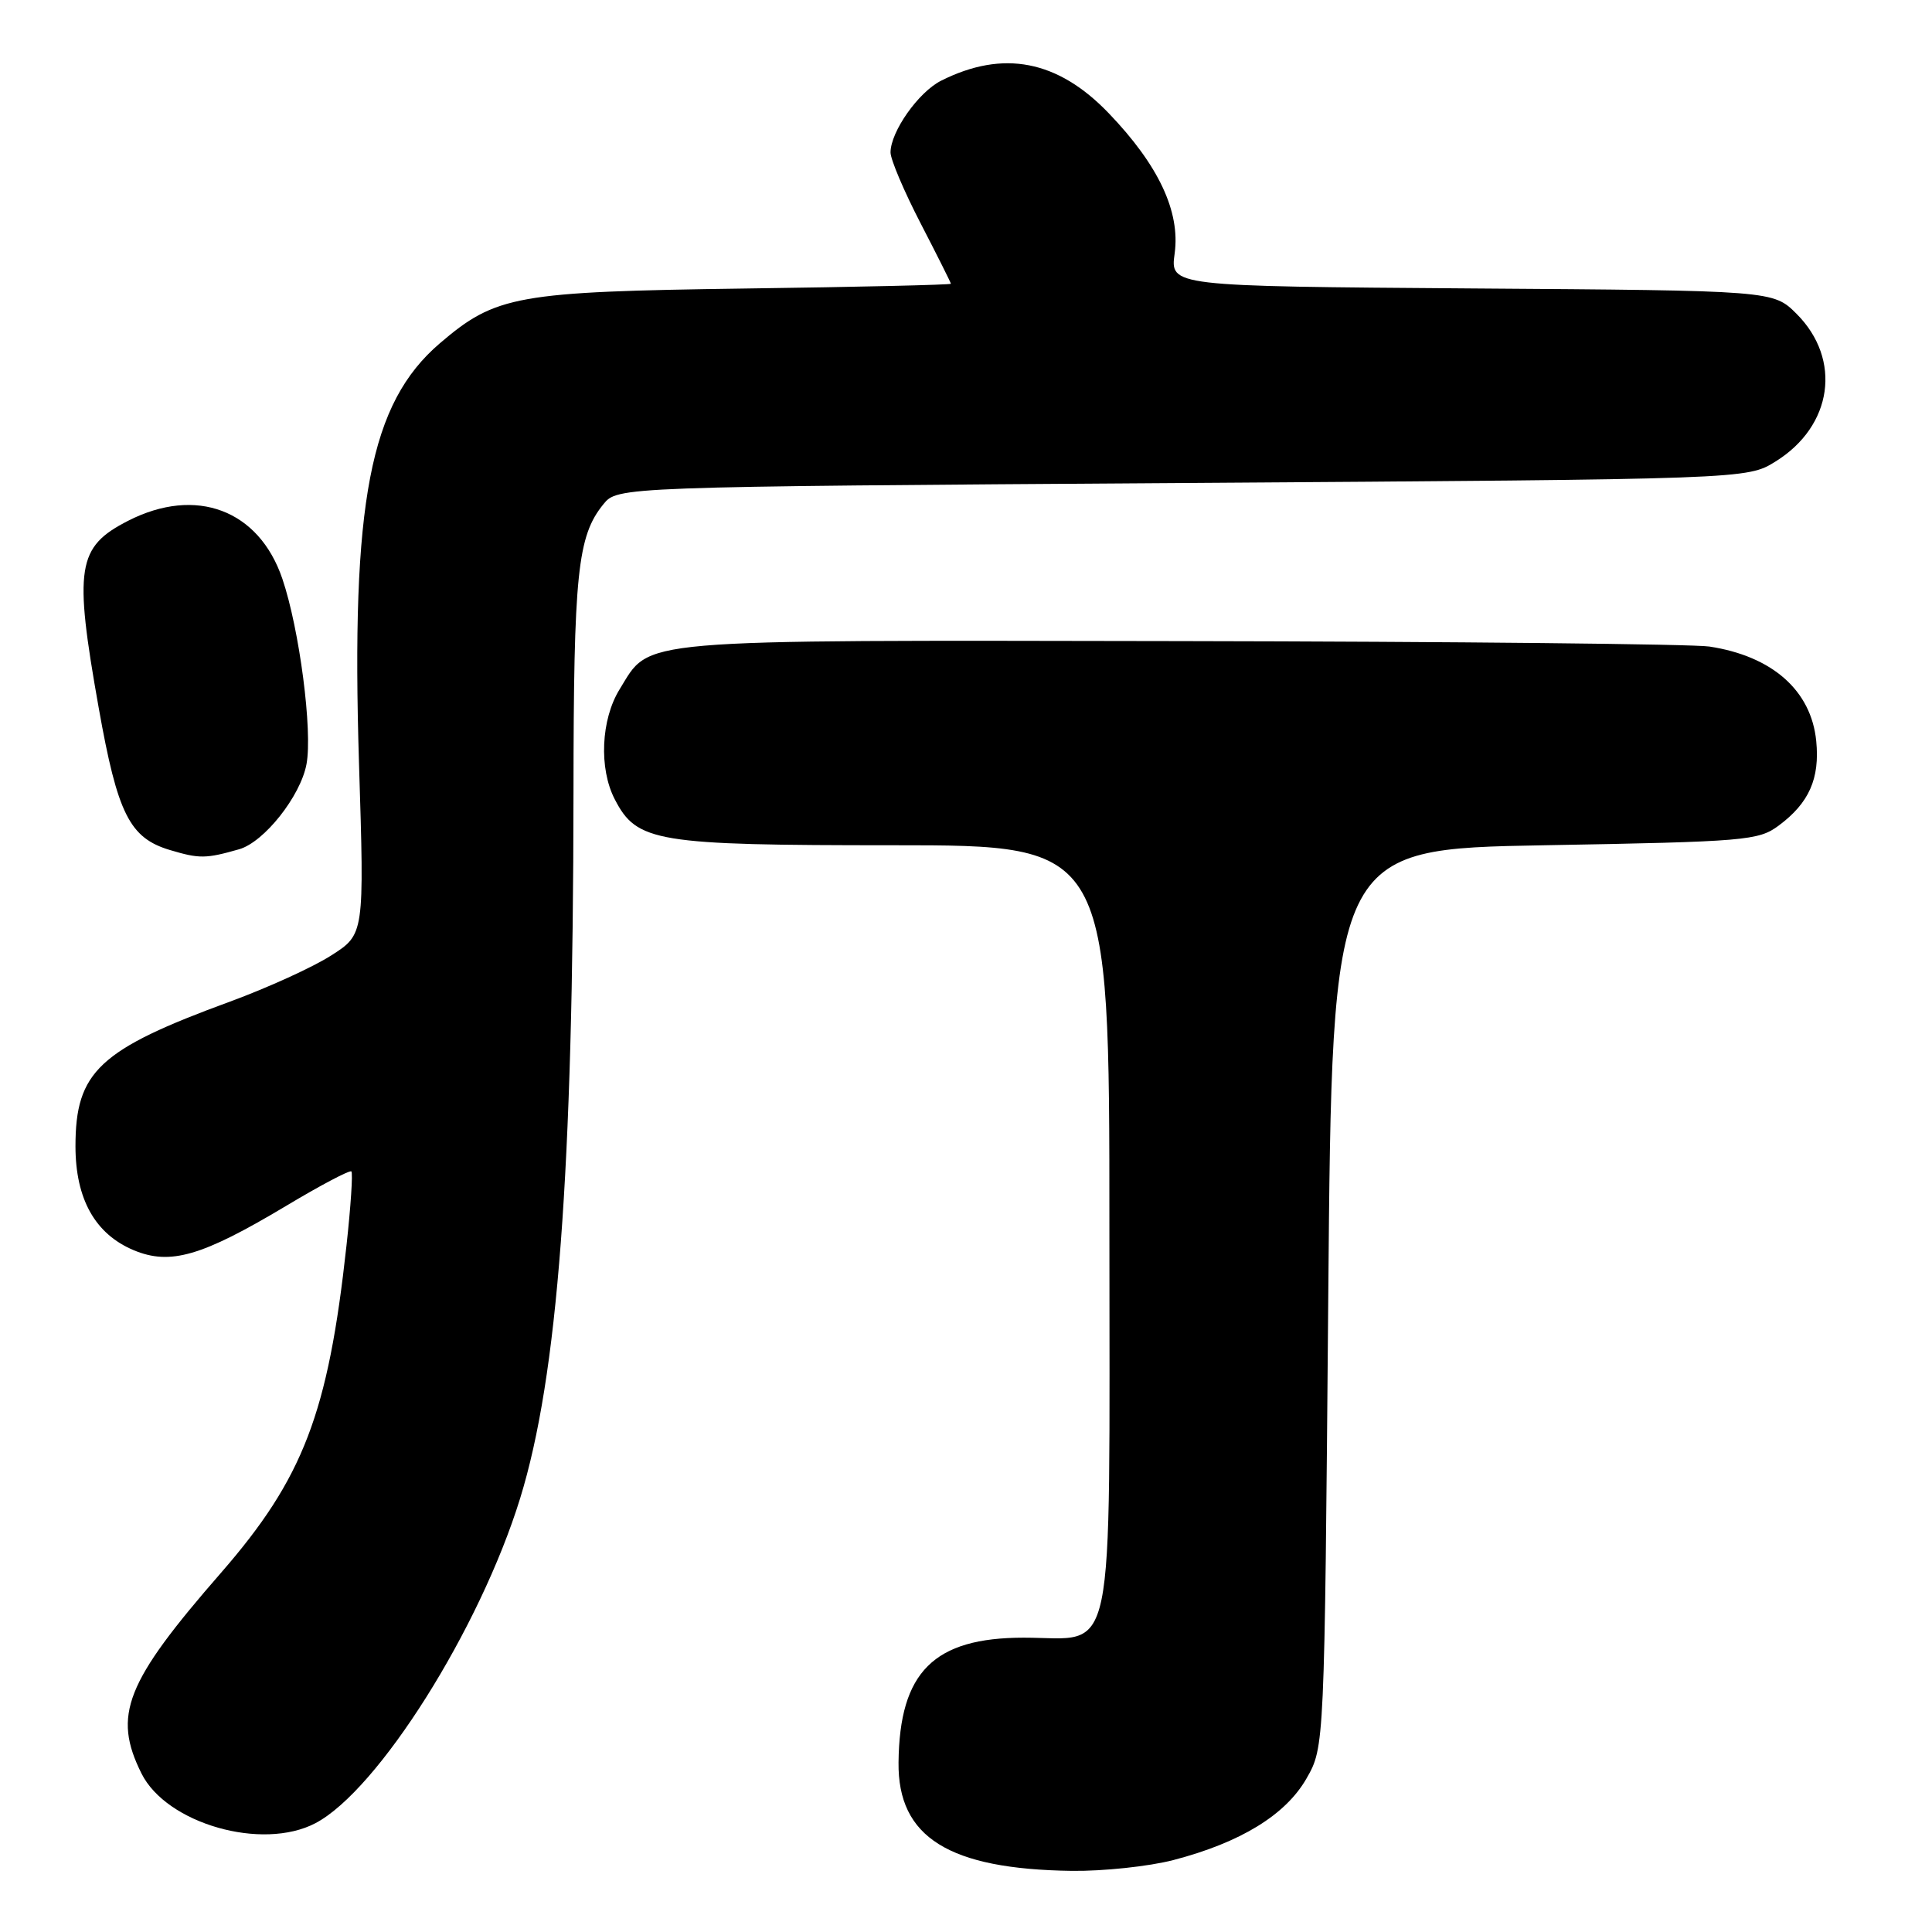 <?xml version="1.0" encoding="UTF-8" standalone="no"?>
<!DOCTYPE svg PUBLIC "-//W3C//DTD SVG 1.1//EN" "http://www.w3.org/Graphics/SVG/1.1/DTD/svg11.dtd" >
<svg xmlns="http://www.w3.org/2000/svg" xmlns:xlink="http://www.w3.org/1999/xlink" version="1.1" viewBox="0 0 256 256">
 <g >
 <path fill="currentColor"
d=" M 155.47 246.47 C 164.37 244.15 170.35 240.49 173.11 235.67 C 175.50 231.50 175.50 231.50 176.00 172.00 C 176.50 112.50 176.50 112.50 204.68 112.00 C 231.31 111.53 233.01 111.38 235.68 109.40 C 239.71 106.41 241.15 103.17 240.66 98.19 C 240.00 91.50 234.84 86.94 226.50 85.67 C 224.30 85.34 192.73 85.01 156.35 84.95 C 83.08 84.83 86.29 84.56 82.10 91.34 C 79.63 95.34 79.34 101.83 81.46 105.91 C 84.39 111.59 86.90 112.00 118.40 112.00 C 147.00 112.00 147.00 112.00 147.00 162.50 C 147.00 221.75 147.99 217.00 135.65 217.00 C 123.74 217.00 119.19 221.53 119.06 233.53 C 118.95 243.45 125.71 247.68 142.04 247.90 C 146.19 247.95 152.23 247.31 155.47 246.47 Z  M 41.80 241.58 C 50.10 237.22 63.58 215.83 68.92 198.54 C 73.91 182.37 75.95 155.40 75.99 105.00 C 76.01 75.96 76.52 71.05 79.94 66.83 C 81.82 64.50 81.82 64.50 156.66 64.00 C 231.50 63.50 231.50 63.50 235.27 61.15 C 242.84 56.45 244.09 47.63 238.06 41.59 C 234.96 38.50 234.96 38.50 195.01 38.22 C 155.05 37.93 155.05 37.93 155.65 33.57 C 156.40 28.03 153.52 21.89 146.92 15.01 C 140.16 7.96 132.93 6.56 124.71 10.69 C 121.70 12.20 118.01 17.44 118.00 20.20 C 118.00 21.13 119.80 25.37 122.00 29.62 C 124.20 33.87 126.00 37.47 126.00 37.60 C 126.00 37.74 113.74 38.03 98.75 38.23 C 68.43 38.65 65.70 39.14 58.28 45.49 C 49.01 53.43 46.50 66.48 47.57 101.15 C 48.28 123.80 48.28 123.80 43.89 126.60 C 41.48 128.15 35.45 130.89 30.50 132.71 C 13.11 139.08 10.00 141.99 10.00 151.90 C 10.01 158.89 12.61 163.52 17.72 165.66 C 22.56 167.68 26.74 166.46 37.84 159.83 C 42.42 157.08 46.35 155.01 46.56 155.22 C 46.77 155.44 46.48 159.86 45.91 165.05 C 43.48 187.30 40.18 195.89 29.28 208.41 C 16.61 222.94 14.90 227.28 18.75 235.00 C 22.08 241.66 34.75 245.28 41.80 241.58 Z  M 31.69 112.53 C 35.00 111.58 39.81 105.51 40.61 101.27 C 41.44 96.86 39.68 83.36 37.41 76.68 C 34.30 67.55 25.98 64.42 16.99 69.00 C 10.20 72.47 9.77 75.18 13.08 93.80 C 15.58 107.87 17.17 111.04 22.54 112.64 C 26.43 113.80 27.28 113.79 31.69 112.53 Z "/>
</g>
</svg>